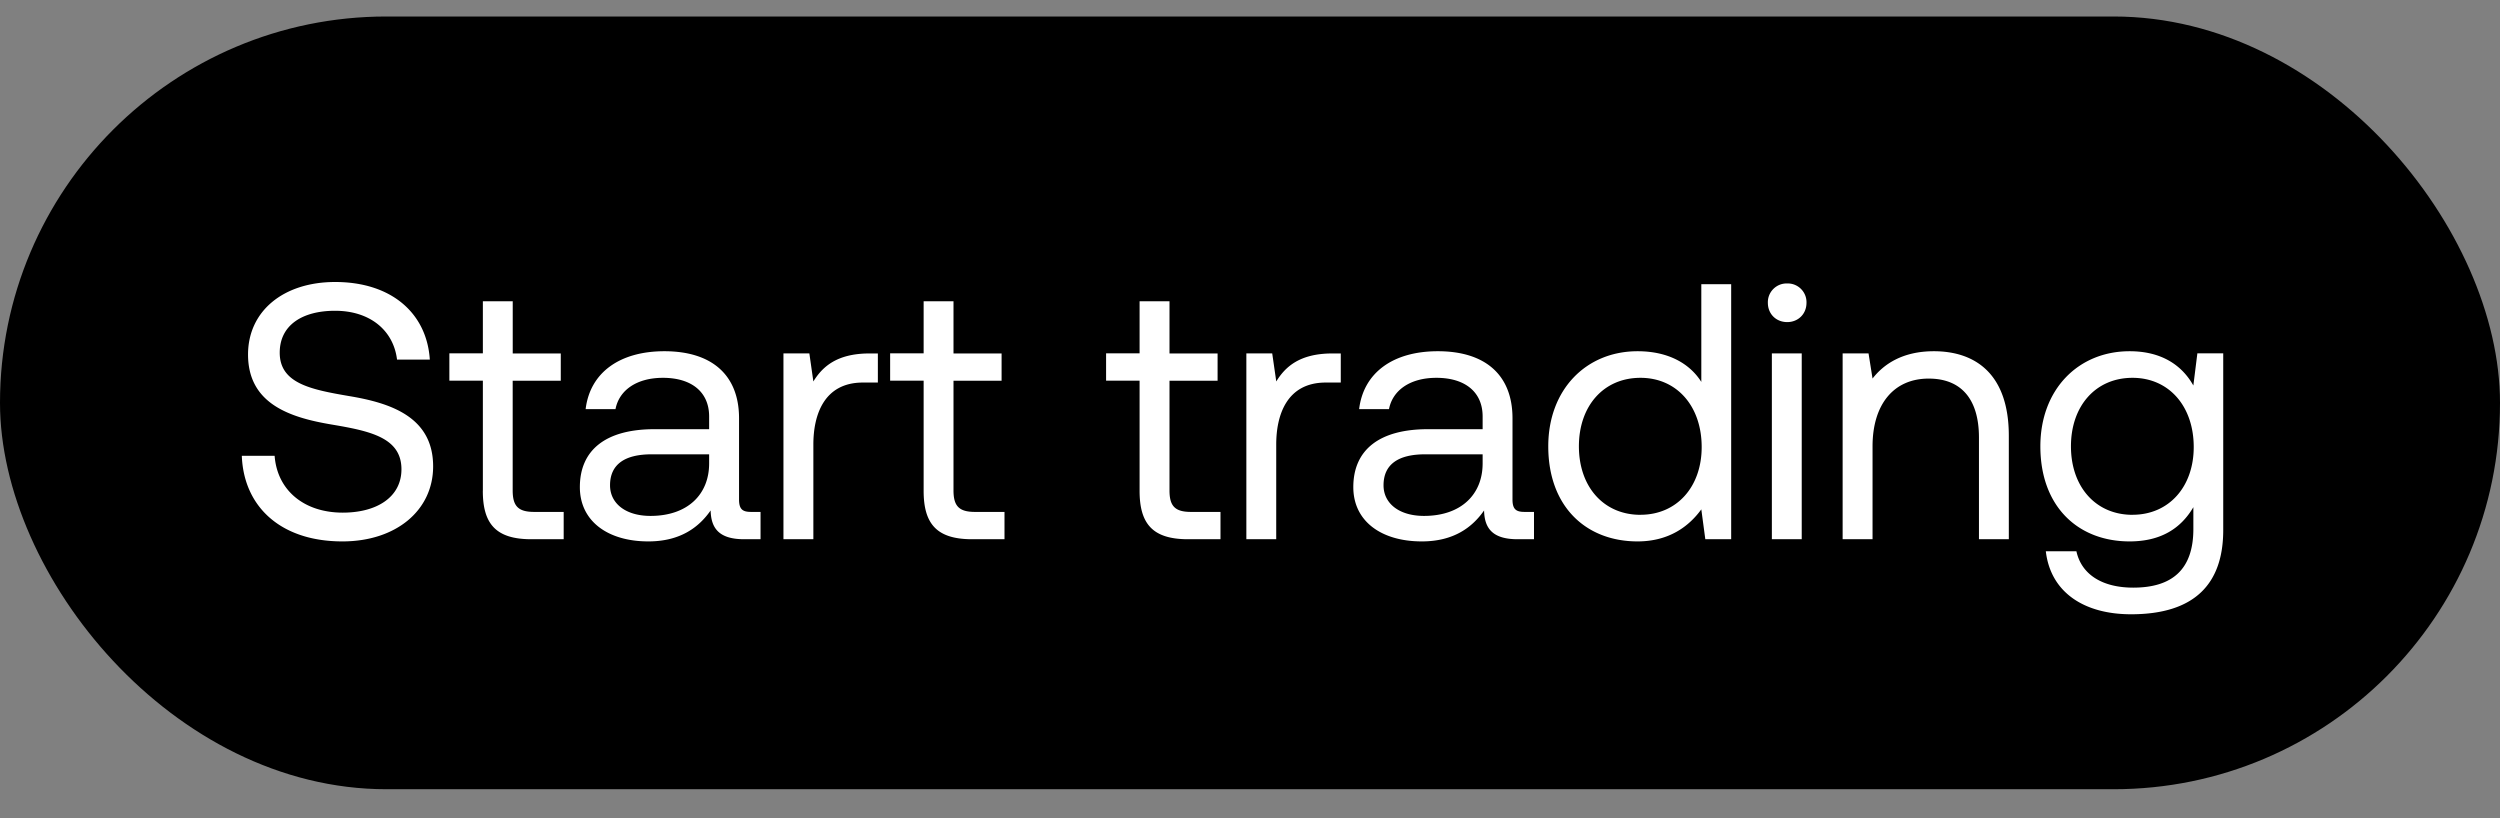 <svg width="55" height="18" viewBox="0 0 55 18" fill="none" xmlns="http://www.w3.org/2000/svg"><rect x="0" y="0" width="55" height="18" fill="#808080" stroke="none"/><rect y=".363" width="55" height="17" rx="8.5" fill="#000"/><path d="M5.32 10.027c.04 1.107.842 1.884 2.213 1.884 1.178 0 1.996-.681 1.996-1.651 0-1.09-.938-1.395-1.852-1.547-.842-.144-1.523-.28-1.523-.954 0-.601.49-.922 1.218-.922.762 0 1.283.425 1.363 1.074h.721c-.064-1.01-.833-1.707-2.083-1.707-1.139 0-1.916.641-1.916 1.595 0 1.09.93 1.387 1.835 1.54.85.143 1.54.288 1.54.985 0 .61-.538.954-1.291.954-.858 0-1.443-.497-1.499-1.25h-.721zm5.302.77c0 .721.28 1.066 1.066 1.066h.713v-.601h-.649c-.353 0-.473-.129-.473-.473V8.376h1.058v-.6H11.28V6.628h-.657v1.146h-.737v.601h.737v2.42zm5.901.465c-.184 0-.264-.056-.264-.273V9.202c0-.954-.601-1.475-1.643-1.475-.986 0-1.636.473-1.732 1.274h.657c.08-.416.465-.689 1.043-.689.64 0 1.017.32 1.017.85v.28H14.4c-1.074 0-1.643.457-1.643 1.275 0 .745.61 1.194 1.507 1.194.705 0 1.114-.313 1.37-.681.009.4.193.633.738.633h.36v-.601h-.208zm-.922-1.066c0 .681-.473 1.154-1.29 1.154-.545 0-.89-.273-.89-.673 0-.465.329-.682.914-.682h1.266v.2zm3.527-2.42c-.729 0-1.041.304-1.234.616l-.088-.617h-.57v4.088h.658V9.779c0-.65.233-1.363 1.09-1.363h.329v-.64h-.185zm1.192 3.02c0 .722.28 1.067 1.066 1.067h.713v-.601h-.649c-.352 0-.473-.129-.473-.473V8.376h1.058v-.6h-1.058V6.628h-.657v1.146h-.737v.601h.737v2.42zm4.751 0c0 .722.28 1.067 1.066 1.067h.714v-.601h-.65c-.352 0-.472-.129-.472-.473V8.376h1.058v-.6h-1.058V6.628h-.658v1.146h-.737v.601h.737v2.42zm4.24-3.02c-.729 0-1.041.304-1.233.616l-.089-.617h-.569v4.088h.657V9.779c0-.65.233-1.363 1.09-1.363h.33v-.64h-.185zm4.229 3.486c-.184 0-.265-.056-.265-.273V9.202c0-.954-.6-1.475-1.643-1.475-.986 0-1.635.473-1.731 1.274h.657c.08-.416.465-.689 1.042-.689.641 0 1.018.32 1.018.85v.28h-1.202c-1.074 0-1.643.457-1.643 1.275 0 .745.609 1.194 1.507 1.194.705 0 1.114-.313 1.37-.681.008.4.193.633.738.633h.36v-.601h-.208zm-.922-1.066c0 .681-.473 1.154-1.29 1.154-.545 0-.89-.273-.89-.673 0-.465.329-.682.914-.682h1.266v.2zm4.81-1.796c-.248-.392-.713-.673-1.402-.673-1.13 0-1.964.842-1.964 2.092 0 1.33.834 2.092 1.964 2.092.69 0 1.13-.329 1.403-.705l.088.657h.569v-5.61h-.657V8.4zm-1.338 2.926c-.81 0-1.354-.617-1.354-1.507 0-.89.545-1.507 1.354-1.507.802 0 1.347.625 1.347 1.523 0 .874-.545 1.49-1.347 1.49zm3.228-4.24c.24 0 .425-.176.425-.425a.413.413 0 00-.425-.425.413.413 0 00-.425.425c0 .249.184.425.425.425zm-.337 4.777h.657V7.775h-.657v4.088zm3.562-4.136c-.69 0-1.106.289-1.347.601l-.088-.553h-.57v4.088h.658V9.819c0-.922.465-1.49 1.235-1.49.713 0 1.106.448 1.106 1.298v2.236h.657V9.587c0-1.355-.73-1.86-1.651-1.86zm5.71.753c-.256-.456-.712-.753-1.402-.753-1.13 0-1.963.842-1.963 2.092 0 1.33.833 2.092 1.963 2.092.69 0 1.13-.288 1.403-.753v.48c0 .89-.465 1.29-1.323 1.29-.68 0-1.138-.288-1.25-.8h-.673c.104.897.833 1.386 1.875 1.386 1.403 0 2.028-.673 2.028-1.851V7.774h-.569l-.088.705zm-1.338 2.846c-.81 0-1.354-.617-1.354-1.507 0-.89.545-1.507 1.354-1.507.802 0 1.347.625 1.347 1.523 0 .874-.545 1.49-1.347 1.49z" fill="#fff"/></svg>